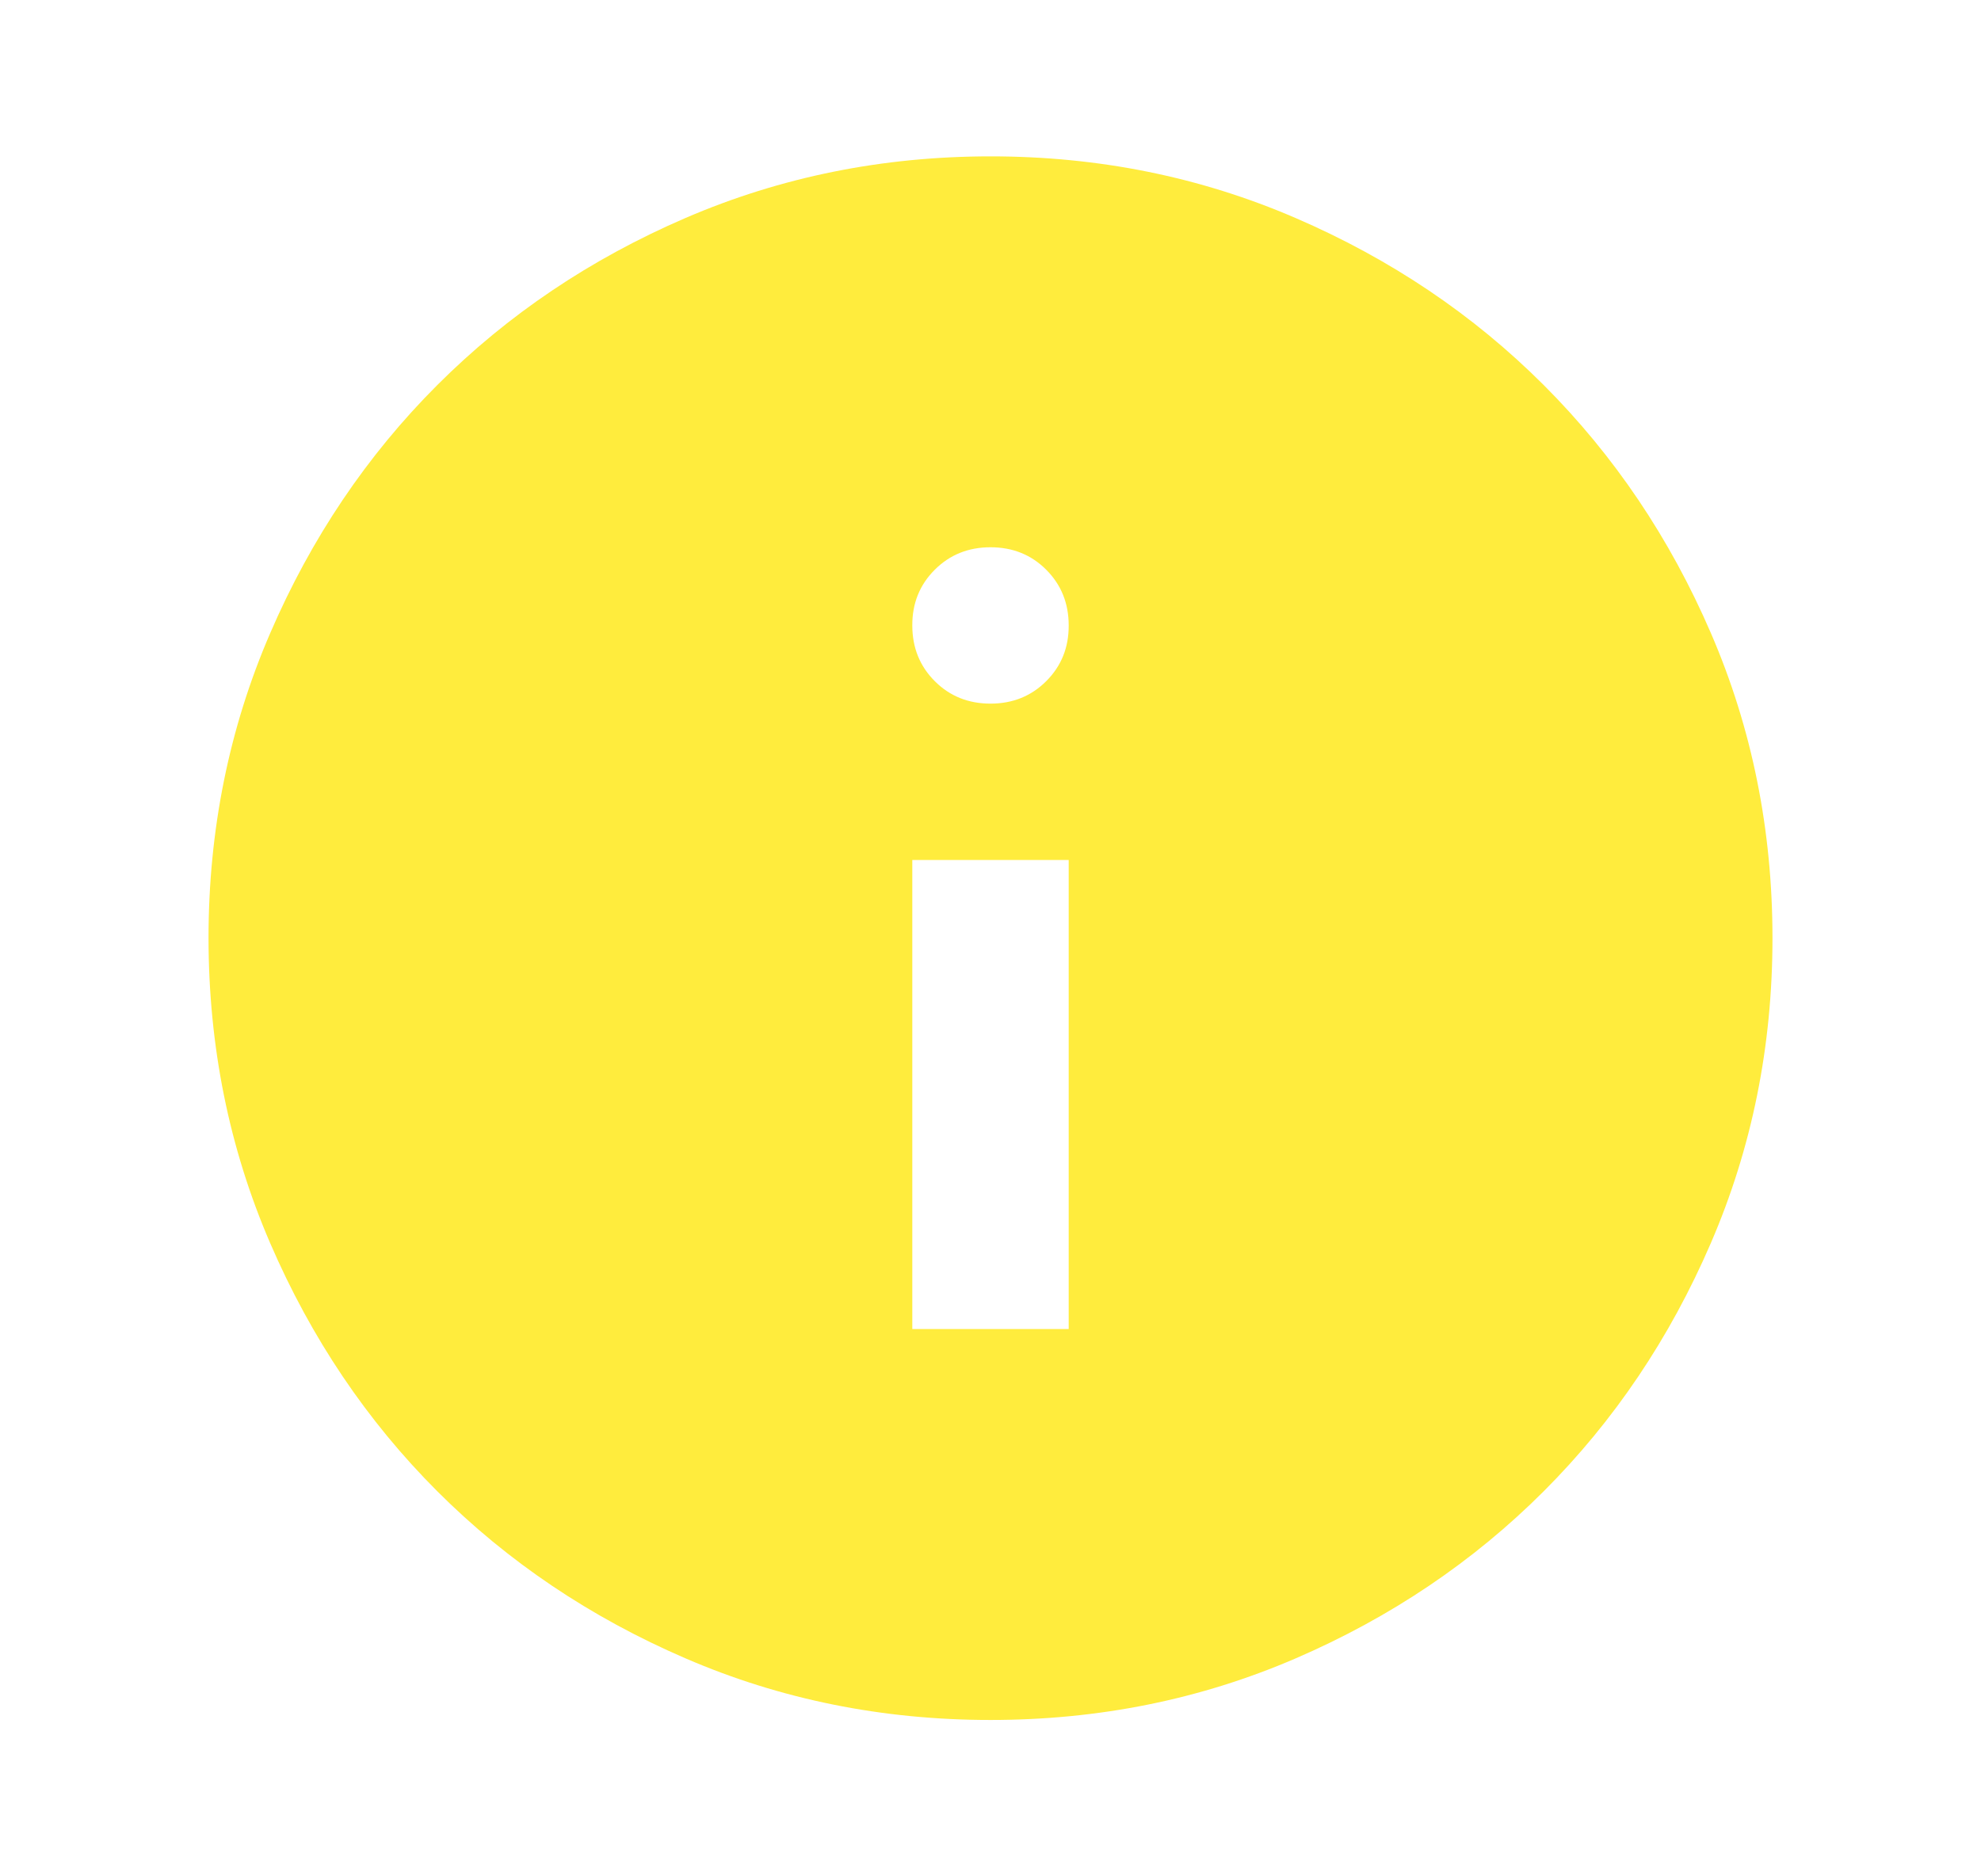 <svg width="19" height="18" viewBox="0 0 19 18" fill="none" xmlns="http://www.w3.org/2000/svg">
<path d="M8.75 12.75H10.25V8.25H8.75V12.75ZM9.5 6.75C9.713 6.75 9.891 6.678 10.035 6.534C10.179 6.39 10.251 6.212 10.25 6C10.25 5.787 10.178 5.609 10.034 5.465C9.89 5.321 9.712 5.25 9.5 5.25C9.287 5.25 9.109 5.322 8.965 5.466C8.821 5.61 8.749 5.788 8.75 6C8.75 6.213 8.822 6.391 8.966 6.535C9.11 6.679 9.288 6.75 9.5 6.75ZM9.5 16.5C8.463 16.5 7.487 16.303 6.575 15.909C5.662 15.515 4.869 14.981 4.194 14.306C3.519 13.631 2.985 12.838 2.591 11.925C2.197 11.012 2.001 10.037 2 9C2 7.963 2.197 6.987 2.591 6.075C2.985 5.162 3.519 4.369 4.194 3.694C4.869 3.019 5.662 2.485 6.575 2.091C7.487 1.698 8.463 1.5 9.5 1.5C10.537 1.5 11.512 1.697 12.425 2.091C13.338 2.485 14.131 3.019 14.806 3.694C15.481 4.369 16.016 5.162 16.41 6.075C16.804 6.987 17 7.963 17 9C17 10.037 16.803 11.012 16.409 11.925C16.015 12.838 15.481 13.631 14.806 14.306C14.131 14.981 13.338 15.516 12.425 15.91C11.512 16.304 10.537 16.5 9.5 16.5Z" fill="#FFEC3D"/>
</svg>
